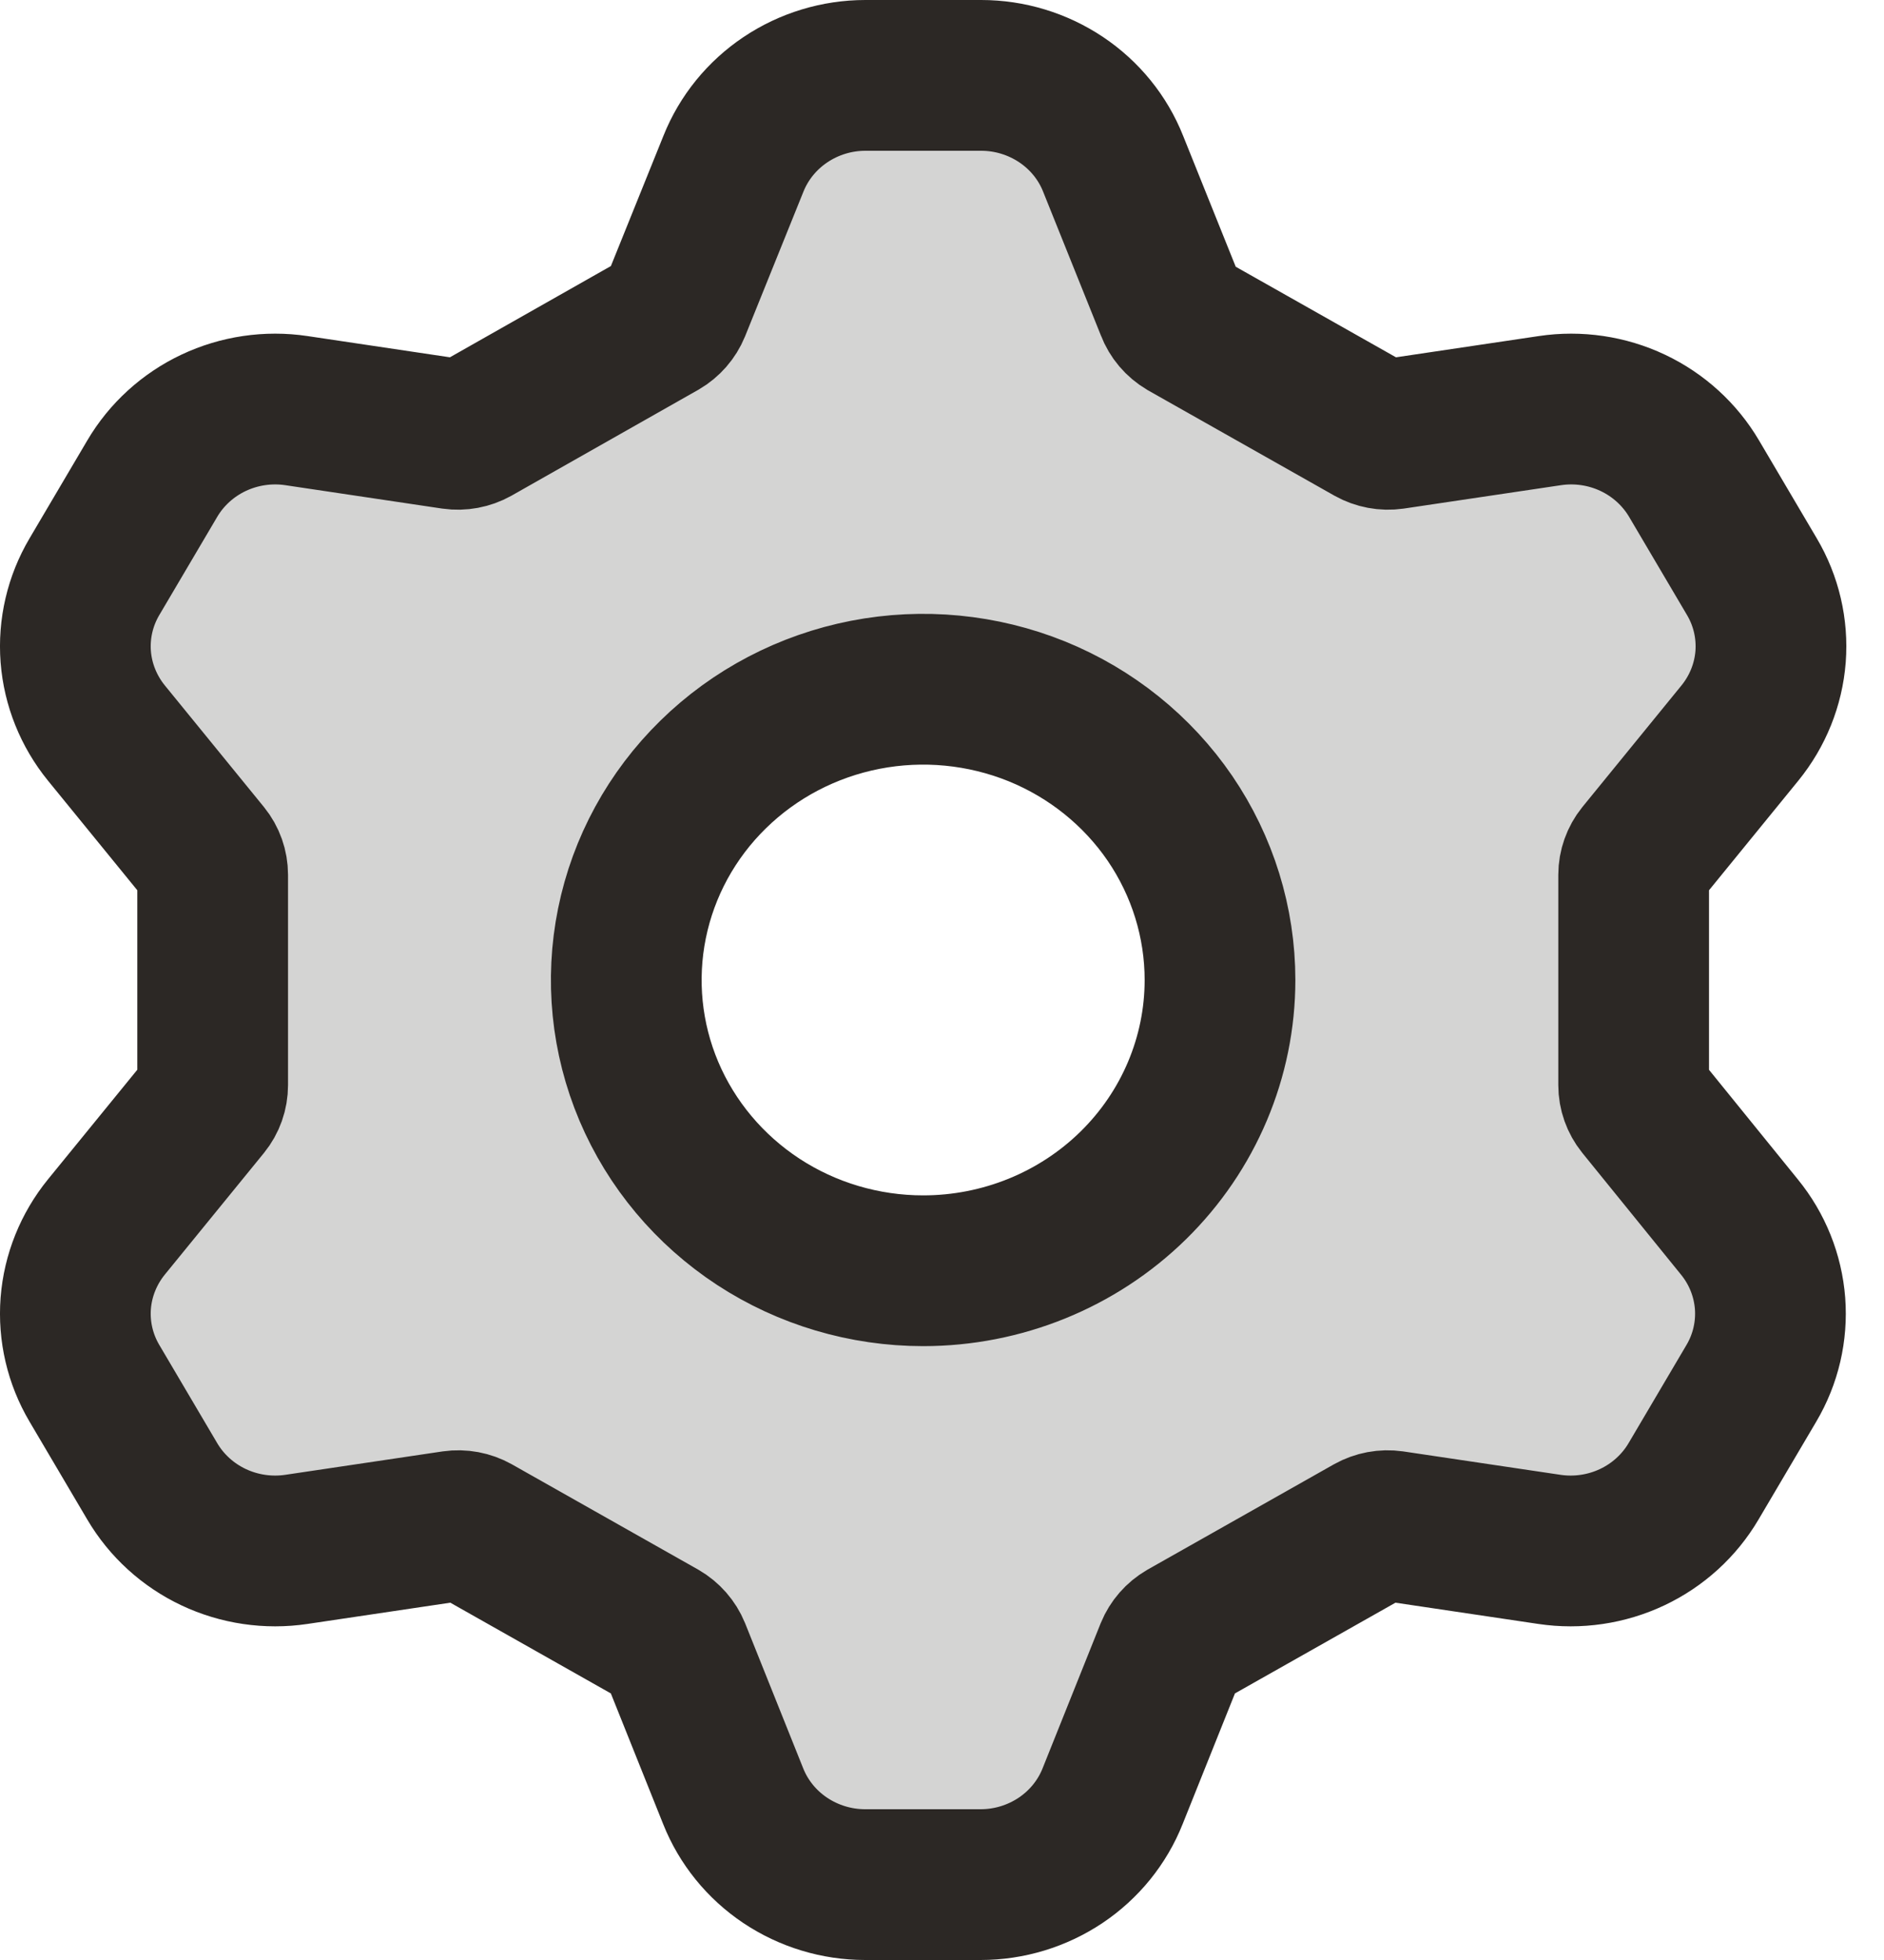 <svg xmlns="http://www.w3.org/2000/svg" width="25" height="26" viewBox="0 0 25 26"><path fill="#2C2825" fill-opacity=".2" stroke="#2C2825" stroke-width="2" d="M1418.773,389.663 C1418.712,389.587 1418.678,389.492 1418.678,389.395 L1418.678,386.605 C1418.678,386.508 1418.712,386.413 1418.773,386.337 L1420.088,384.724 C1420.324,384.434 1420.466,384.081 1420.495,383.711 C1420.523,383.341 1420.437,382.971 1420.247,382.65 L1419.48,381.35 C1419.291,381.029 1419.007,380.77 1418.666,380.609 C1418.325,380.448 1417.941,380.391 1417.567,380.447 L1415.483,380.757 C1415.385,380.771 1415.284,380.752 1415.198,380.704 L1412.729,379.309 C1412.642,379.257 1412.575,379.179 1412.54,379.086 L1411.771,377.173 C1411.634,376.827 1411.393,376.531 1411.081,376.322 C1410.768,376.113 1410.399,376 1410.02,376 L1408.483,376 C1408.105,376 1407.735,376.113 1407.423,376.322 C1407.111,376.531 1406.87,376.827 1406.732,377.173 L1405.96,379.086 C1405.923,379.176 1405.857,379.252 1405.771,379.302 L1403.297,380.704 C1403.211,380.752 1403.11,380.771 1403.012,380.757 L1400.933,380.447 C1400.559,380.391 1400.175,380.448 1399.834,380.609 C1399.493,380.77 1399.209,381.029 1399.02,381.35 L1398.253,382.65 C1398.063,382.971 1397.977,383.341 1398.005,383.711 C1398.034,384.081 1398.176,384.434 1398.412,384.724 L1399.727,386.337 C1399.789,386.413 1399.822,386.508 1399.822,386.605 L1399.822,389.395 C1399.822,389.492 1399.789,389.587 1399.727,389.663 L1398.412,391.276 C1398.176,391.566 1398.034,391.919 1398.005,392.289 C1397.977,392.659 1398.063,393.029 1398.253,393.35 L1399.02,394.65 C1399.209,394.971 1399.493,395.23 1399.834,395.391 C1400.175,395.552 1400.559,395.609 1400.933,395.553 L1403.017,395.243 C1403.115,395.229 1403.216,395.248 1403.302,395.296 L1405.771,396.691 C1405.857,396.741 1405.923,396.817 1405.96,396.907 L1406.729,398.827 C1406.866,399.172 1407.107,399.469 1407.419,399.678 C1407.732,399.887 1408.101,400 1408.48,400 L1410.013,400 C1410.392,400 1410.761,399.887 1411.074,399.678 C1411.386,399.469 1411.627,399.172 1411.764,398.827 L1412.533,396.907 C1412.57,396.817 1412.636,396.741 1412.722,396.691 L1415.191,395.296 C1415.277,395.248 1415.378,395.229 1415.476,395.243 L1417.56,395.553 C1417.934,395.609 1418.318,395.552 1418.659,395.391 C1419,395.23 1419.284,394.971 1419.473,394.65 L1420.24,393.35 C1420.43,393.029 1420.516,392.659 1420.488,392.289 C1420.459,391.919 1420.318,391.566 1420.081,391.276 L1418.773,389.663 Z M1409.25,391.857 C1408.471,391.857 1407.709,391.631 1407.061,391.207 C1406.414,390.783 1405.909,390.181 1405.61,389.476 C1405.312,388.771 1405.234,387.996 1405.386,387.248 C1405.538,386.499 1405.913,385.812 1406.464,385.273 C1407.015,384.733 1407.717,384.366 1408.481,384.217 C1409.246,384.068 1410.038,384.145 1410.758,384.436 C1411.477,384.728 1412.093,385.223 1412.526,385.857 C1412.958,386.491 1413.189,387.237 1413.189,388 C1413.189,389.023 1412.774,390.004 1412.036,390.727 C1411.297,391.451 1410.295,391.857 1409.25,391.857 Z" transform="translate(-1397 -375)"/></svg>